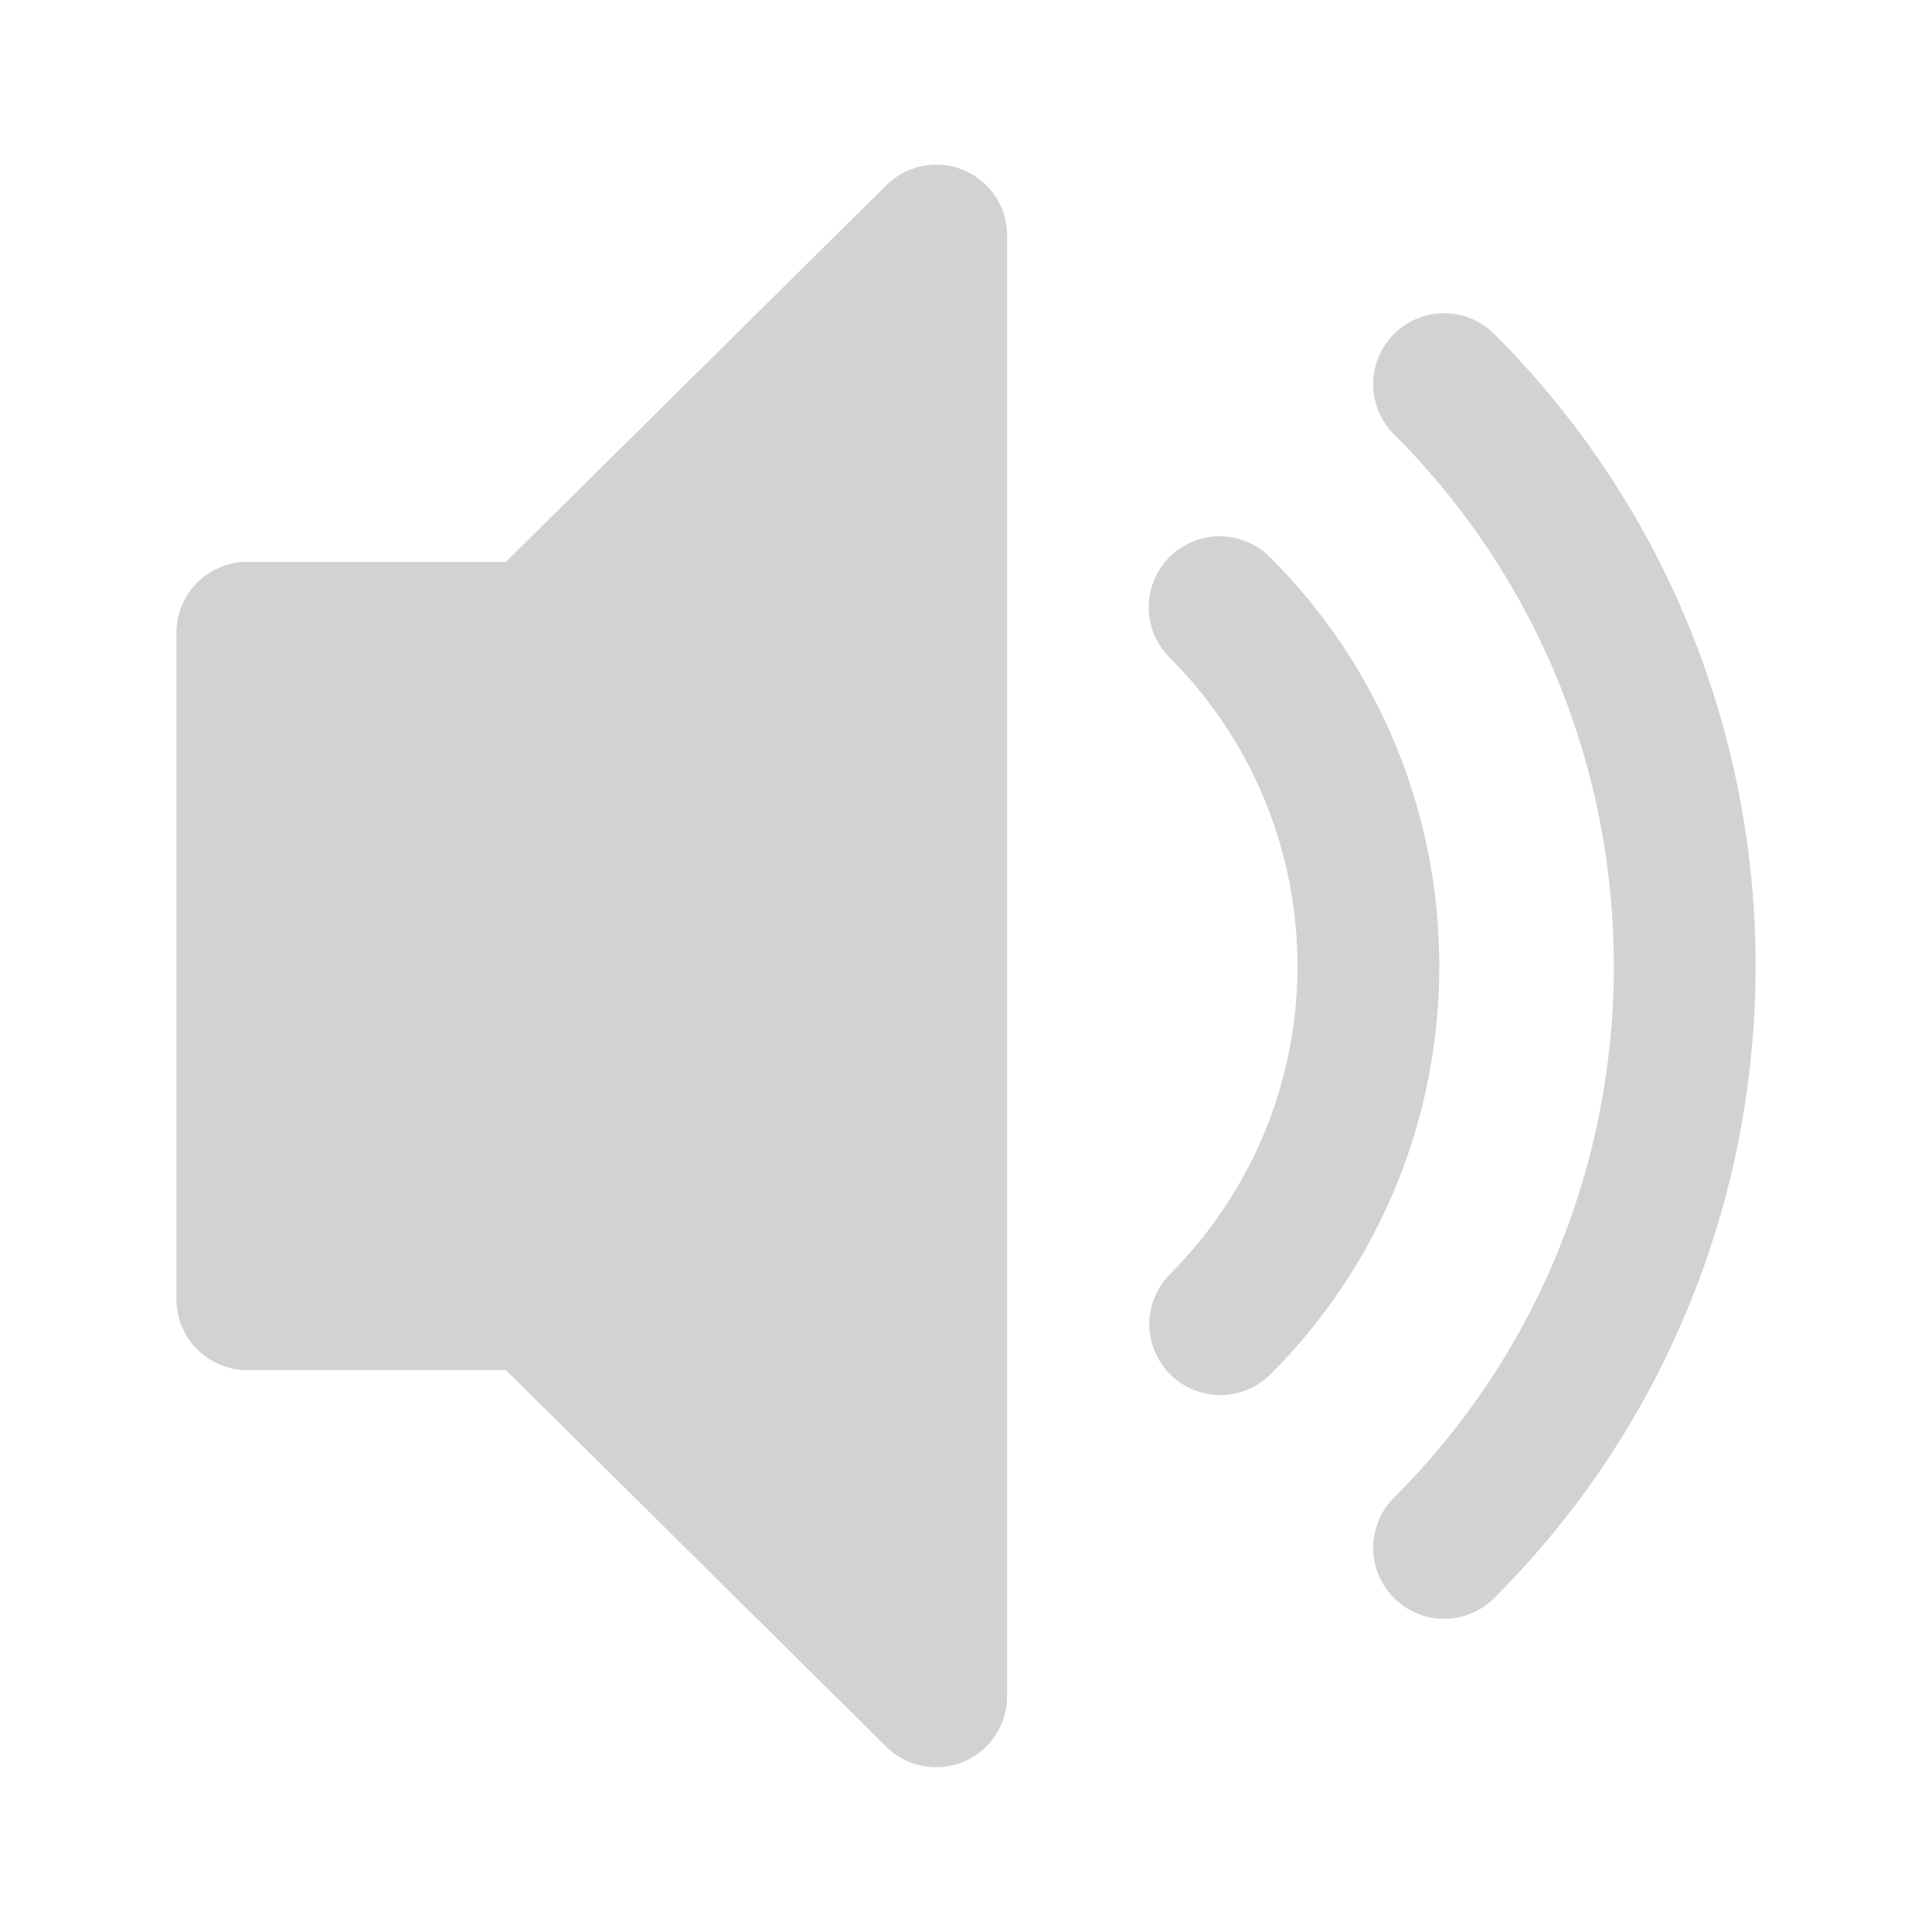 <svg data-name="Layer 1" viewBox="0 0 512 512" xmlns="http://www.w3.org/2000/svg"><path d="M255.37 45.08a18.83 18.83 0 0 0-20.47 4L134.08 148.9H65.55a18.79 18.79 0 0 0-18.79 18.8v176.6a18.79 18.79 0 0 0 18.79 18.8h68.53l100.82 99.83a18.8 18.8 0 0 0 32-13.36V62.43a18.8 18.8 0 0 0-11.53-17.35ZM336.69 147.81a18.8 18.8 0 1 0-26.59 26.58 115.54 115.54 0 0 1 0 163.22 18.8 18.8 0 0 0 26.59 26.59c59.65-59.66 59.65-156.73 0-216.39Z" fill="#d2d2d2" class="fill-000000" data-darkreader-inline-fill="" style="--darkreader-inline-fill: #34383a;"></path><path d="M396 88.52a18.79 18.79 0 0 0-26.58 26.58c77.69 77.69 77.7 204.1 0 281.81A18.79 18.79 0 1 0 396 423.49c92.33-92.36 92.33-242.63 0-334.97Z" fill="#d2d2d2" class="fill-000000" data-darkreader-inline-fill="" style="--darkreader-inline-fill: #34383a;"></path></svg>